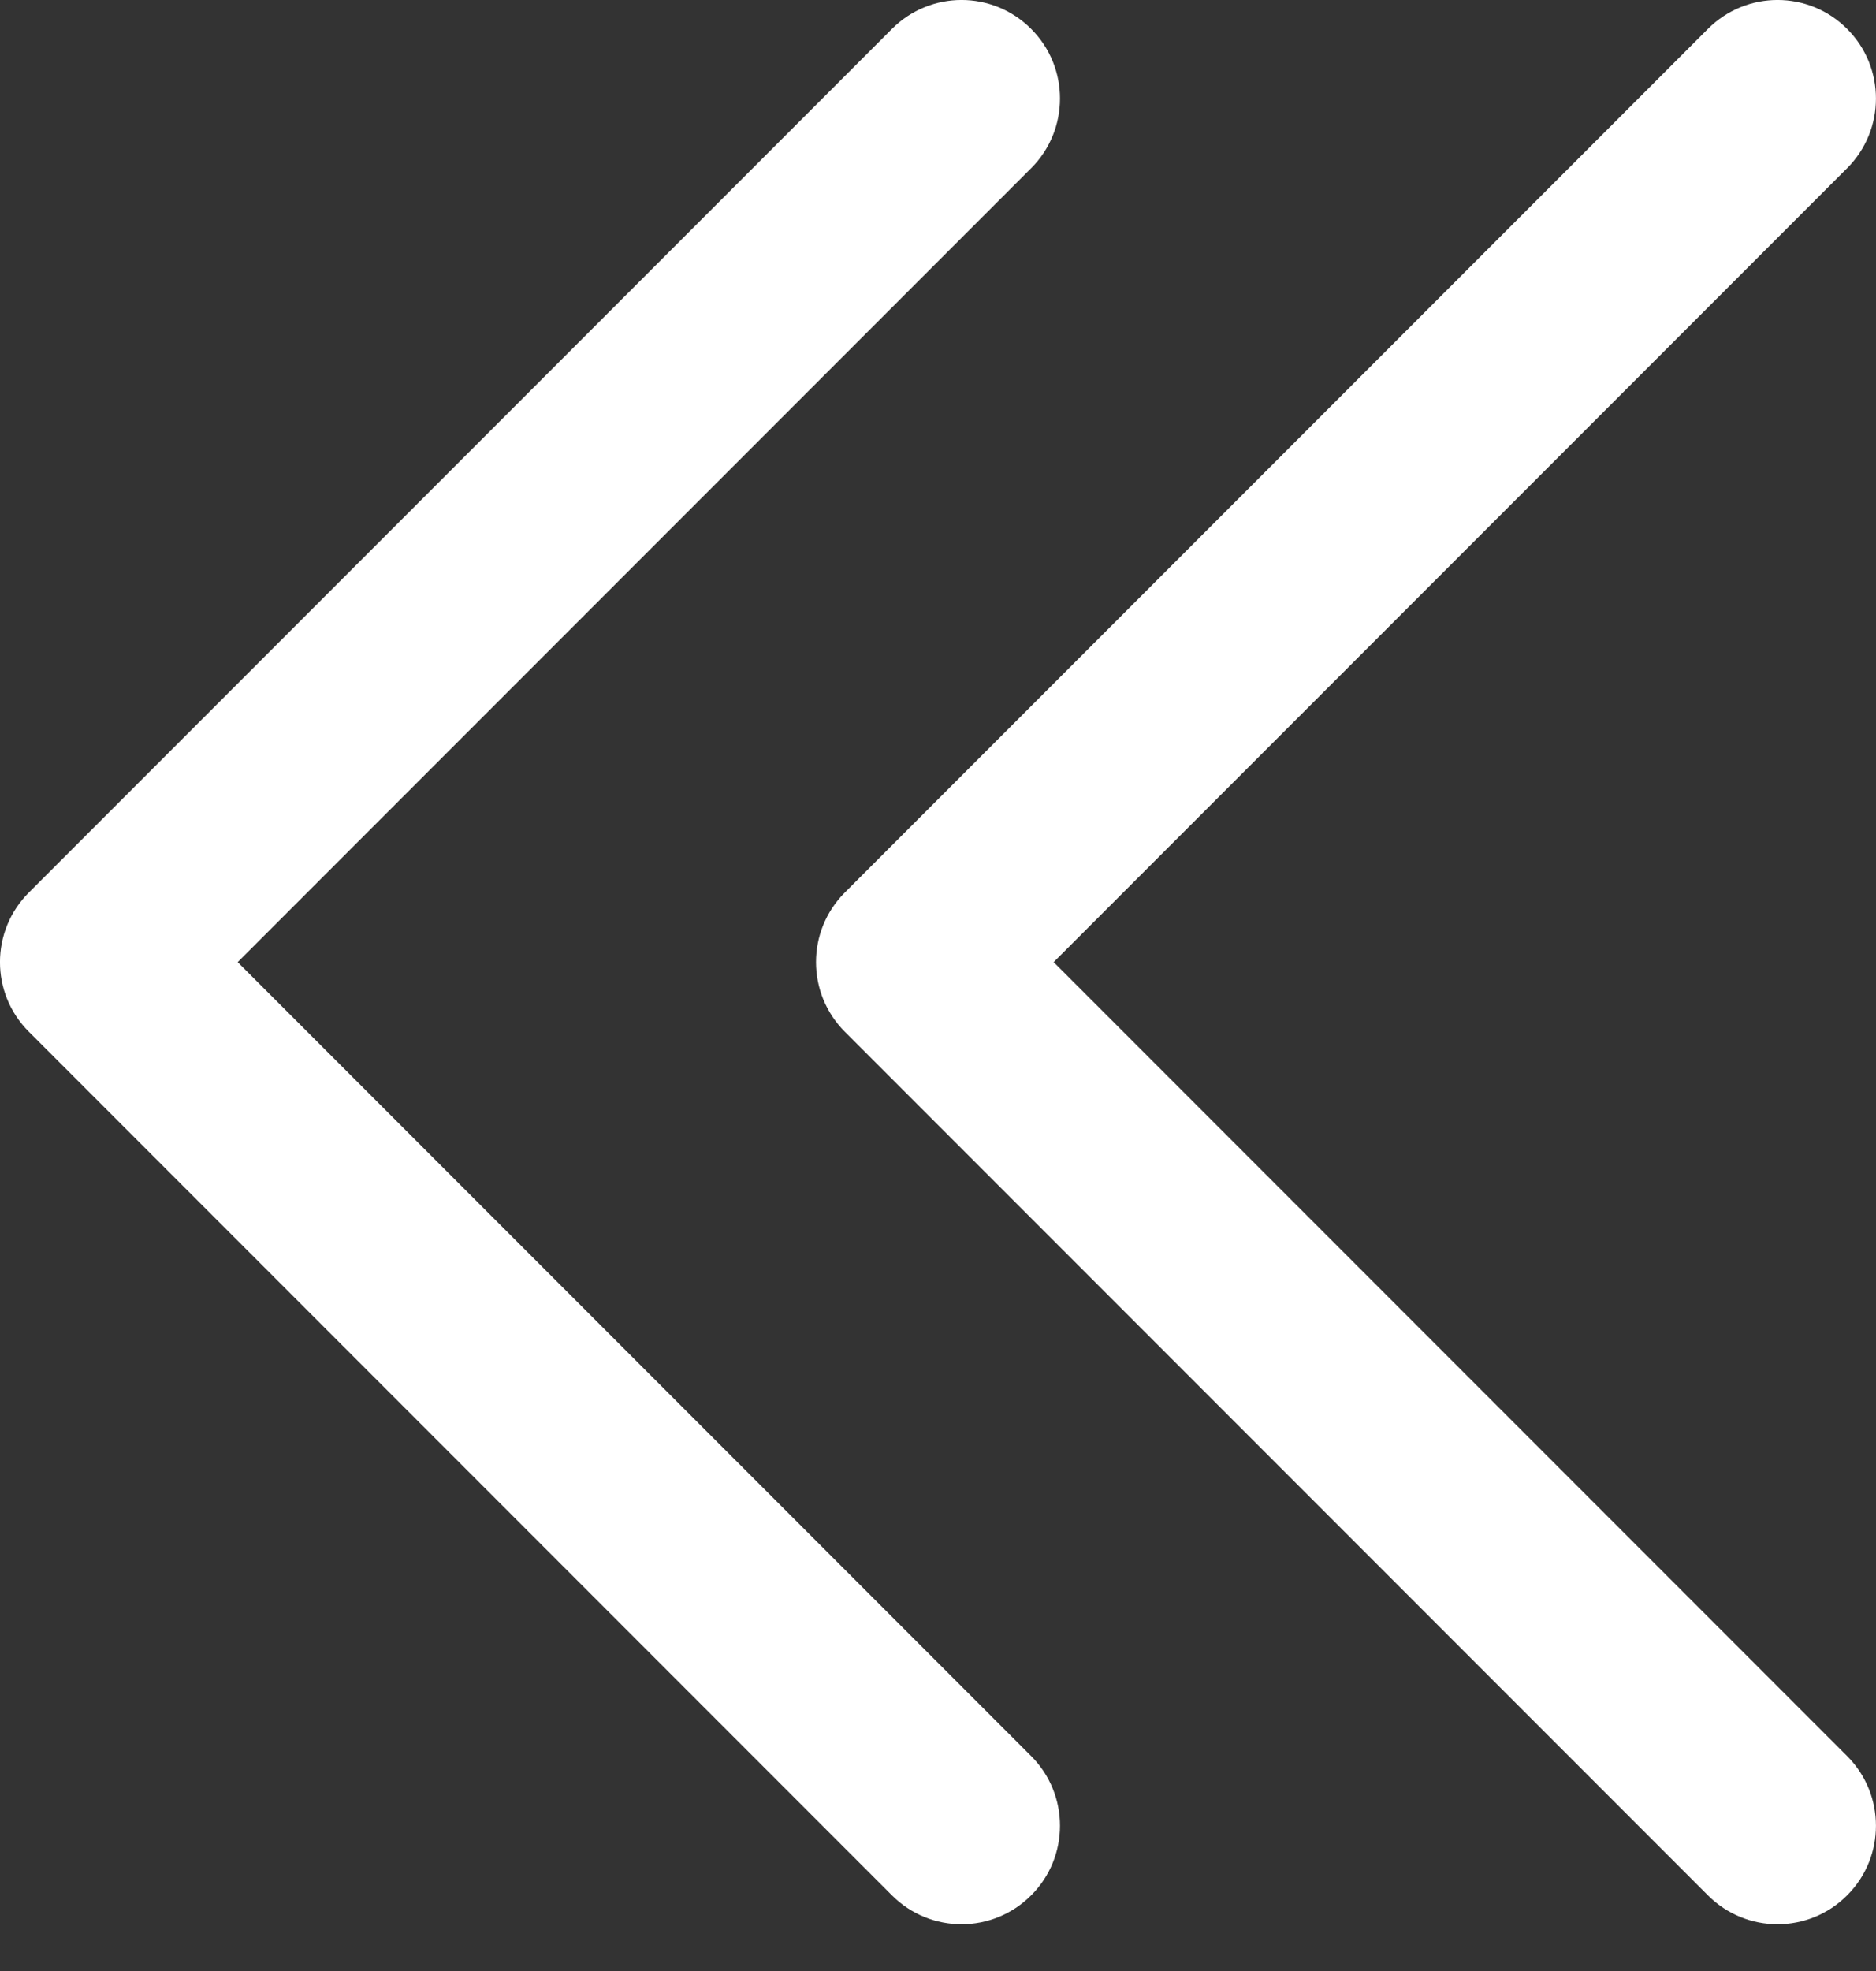 <svg width="20" height="21" viewBox="0 0 20 21" fill="none" xmlns="http://www.w3.org/2000/svg">
<rect x="0" y="0" width="20" height="21" fill="#333333" stroke="none"/>
<path d="M0.308 9.509L9.509 0.308C9.919 -0.103 10.583 -0.103 10.993 0.308C11.403 0.717 11.403 1.382 10.993 1.792L2.534 10.251L10.993 18.71C11.403 19.12 11.403 19.785 10.993 20.194C10.788 20.399 10.52 20.502 10.251 20.502C9.982 20.502 9.714 20.399 9.509 20.194L0.308 10.993C-0.103 10.583 -0.103 9.919 0.308 9.509Z" fill="white"/>
<path d="M9.007 9.509L18.208 0.308C18.618 -0.103 19.283 -0.103 19.692 0.308C20.102 0.717 20.102 1.382 19.692 1.792L11.233 10.251L19.692 18.71C20.102 19.12 20.102 19.785 19.692 20.194C19.488 20.399 19.219 20.502 18.95 20.502C18.682 20.502 18.413 20.399 18.208 20.194L9.007 10.993C8.597 10.583 8.597 9.919 9.007 9.509Z" fill="white"/>
</svg>

